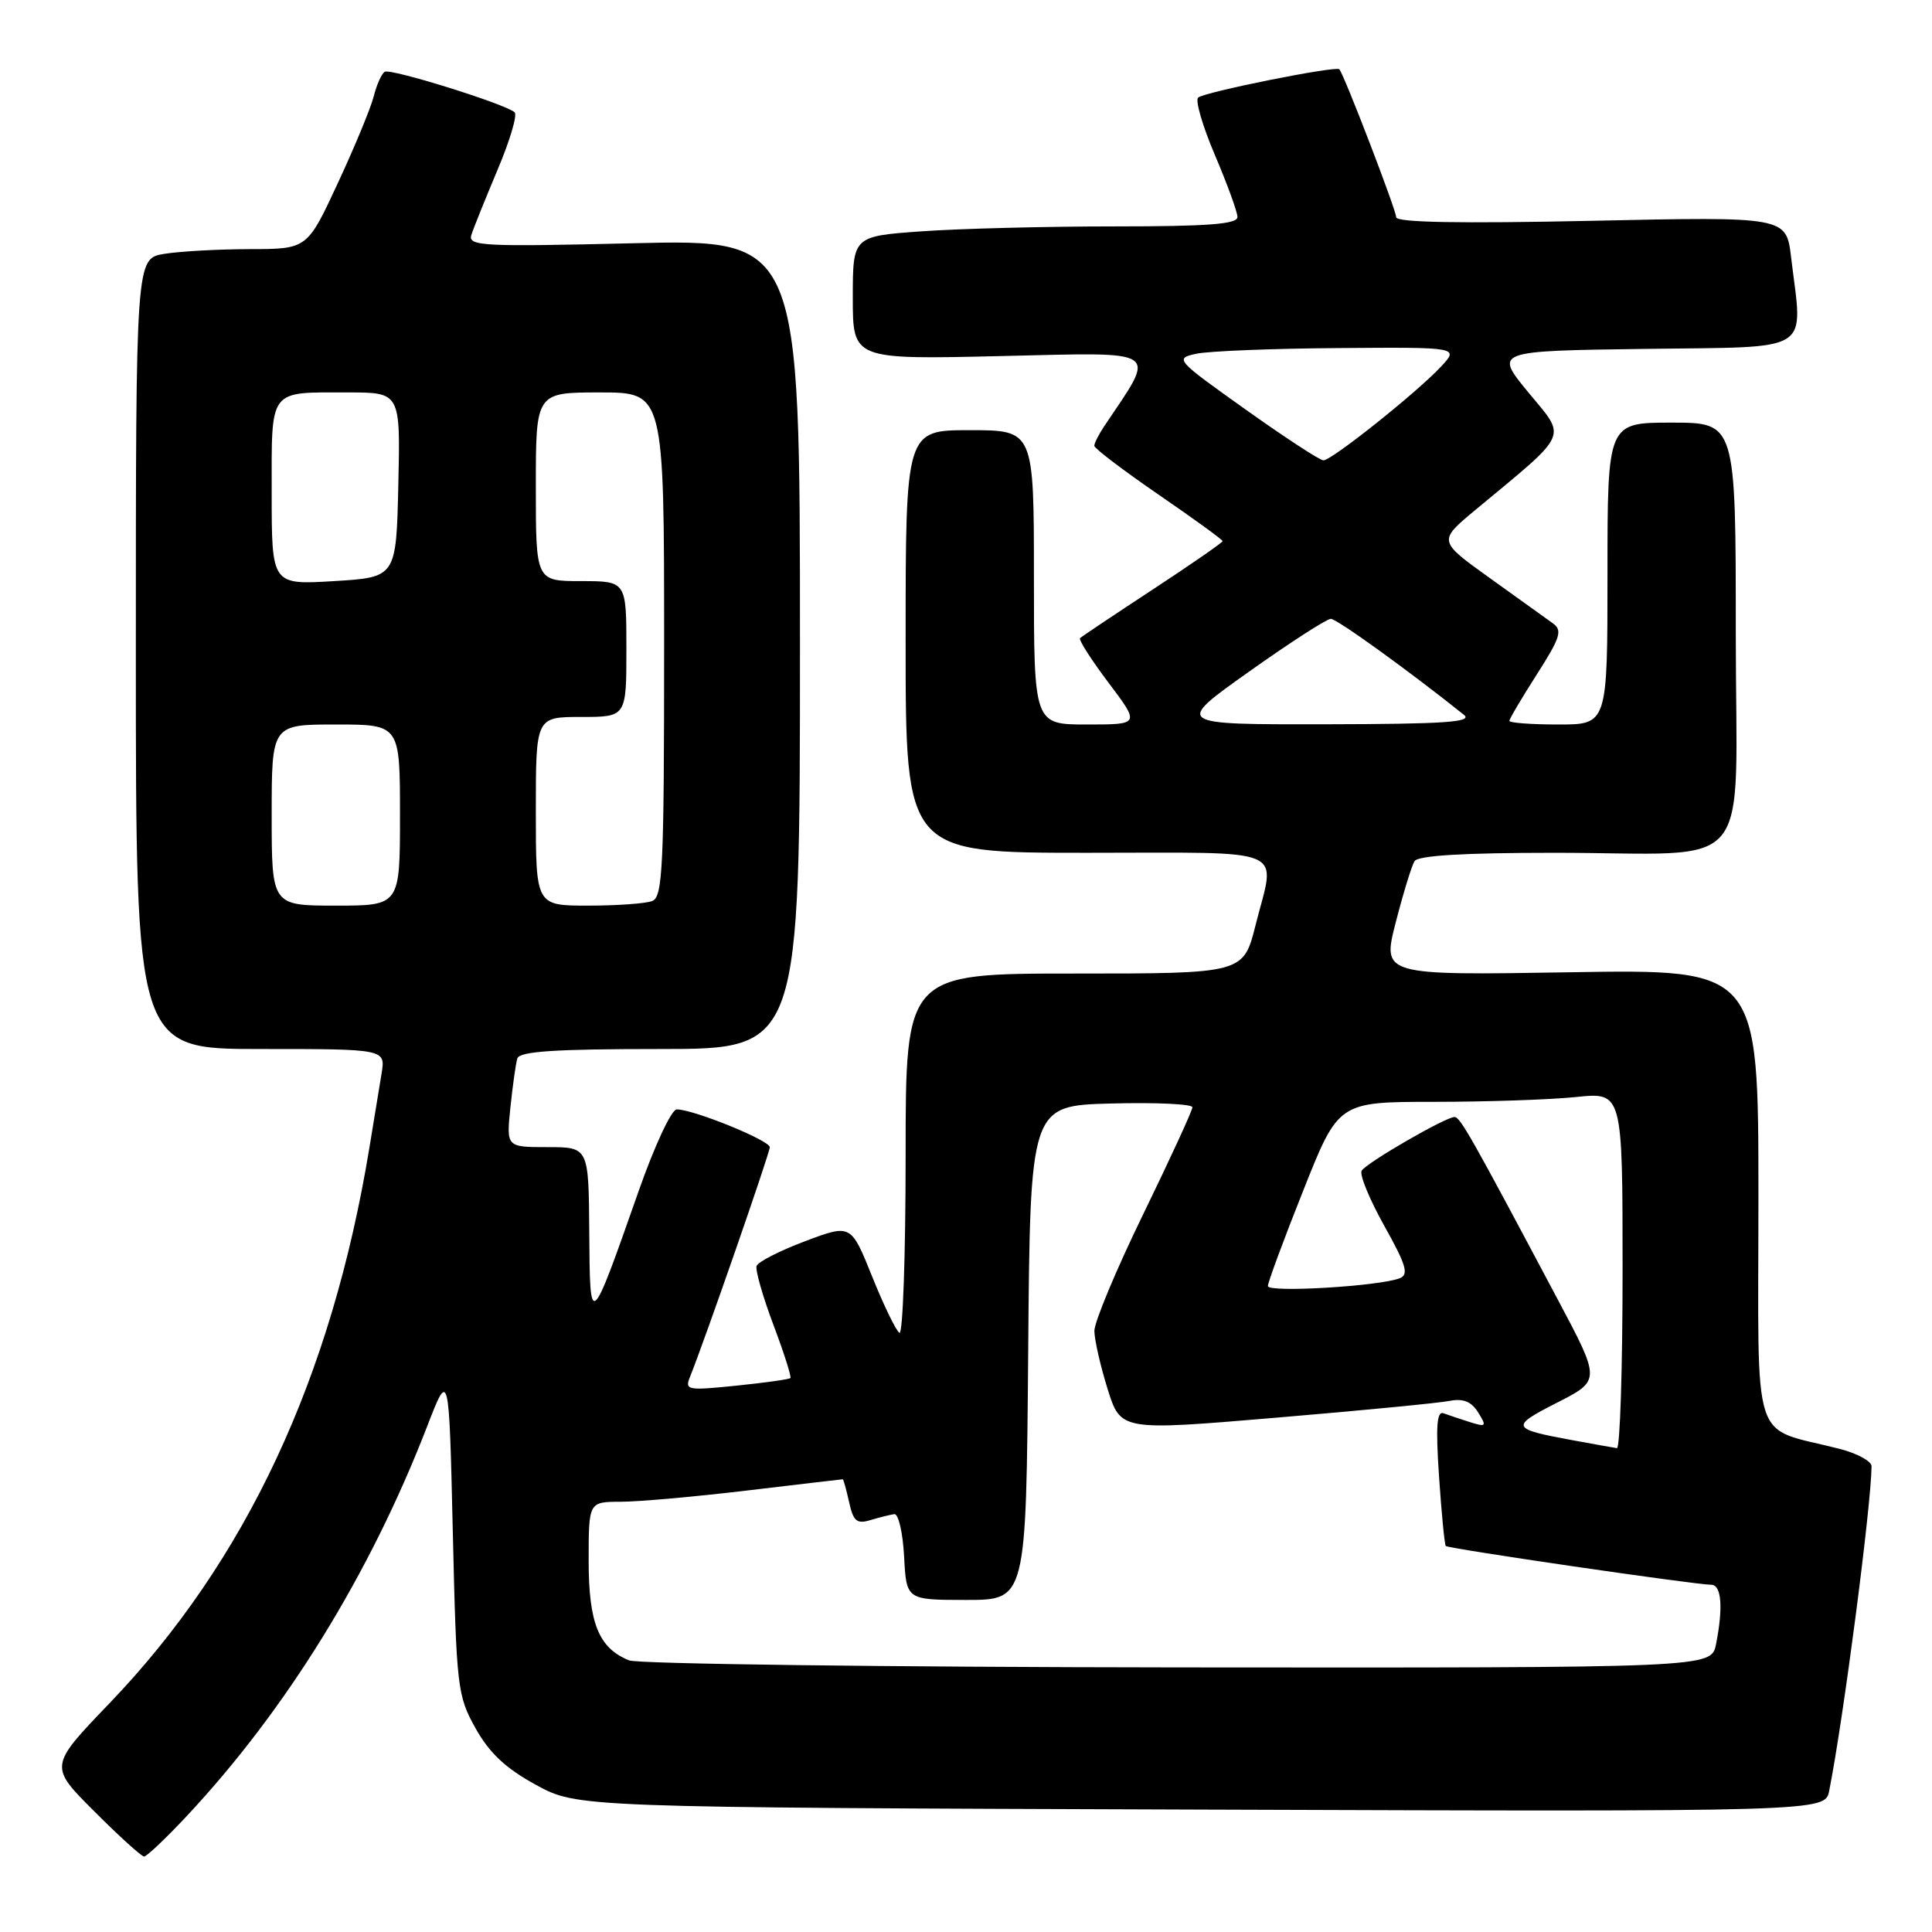 <?xml version="1.0" encoding="UTF-8" standalone="no"?>
<!DOCTYPE svg PUBLIC "-//W3C//DTD SVG 1.1//EN" "http://www.w3.org/Graphics/SVG/1.1/DTD/svg11.dtd" >
<svg xmlns="http://www.w3.org/2000/svg" xmlns:xlink="http://www.w3.org/1999/xlink" version="1.1" viewBox="0 0 256 256">
 <g >
 <path fill="currentColor"
d=" M 24.64 240.75 C 37.88 226.63 49.00 208.64 56.60 189.00 C 59.50 181.50 59.50 181.50 60.00 203.00 C 60.48 223.64 60.60 224.68 63.01 229.00 C 64.85 232.29 67.00 234.31 71.01 236.50 C 76.50 239.50 76.50 239.50 159.16 239.78 C 241.83 240.06 241.83 240.06 242.38 237.28 C 244.24 227.95 247.95 199.50 247.99 194.29 C 248.00 193.62 246.09 192.58 243.75 191.98 C 231.83 188.91 233.00 192.55 233.00 158.63 C 233.00 128.42 233.00 128.42 208.07 128.83 C 183.14 129.24 183.14 129.24 184.94 122.23 C 185.93 118.38 187.05 114.72 187.43 114.11 C 187.89 113.36 193.93 113.00 205.93 113.00 C 232.97 113.00 230.00 116.60 230.00 83.88 C 230.00 56.00 230.00 56.00 221.50 56.00 C 213.00 56.00 213.00 56.00 213.00 76.00 C 213.00 96.00 213.00 96.00 206.50 96.00 C 202.93 96.00 200.00 95.78 200.00 95.52 C 200.00 95.26 201.64 92.48 203.64 89.36 C 206.77 84.46 207.06 83.52 205.76 82.59 C 204.93 81.99 201.16 79.29 197.40 76.59 C 190.55 71.68 190.55 71.68 195.47 67.59 C 208.11 57.10 207.62 58.18 202.52 52.00 C 197.99 46.50 197.99 46.50 217.99 46.23 C 240.58 45.92 238.88 46.99 237.33 34.10 C 236.69 28.70 236.69 28.70 210.84 29.26 C 193.39 29.63 185.00 29.48 185.00 28.78 C 185.00 27.84 178.12 9.93 177.47 9.18 C 177.05 8.69 159.60 12.19 158.76 12.93 C 158.35 13.29 159.35 16.72 160.98 20.54 C 162.61 24.37 163.96 28.06 163.97 28.75 C 163.99 29.70 160.08 30.00 147.65 30.00 C 138.66 30.00 127.19 30.29 122.15 30.65 C 113.00 31.30 113.00 31.30 113.00 39.47 C 113.00 47.64 113.00 47.64 132.66 47.18 C 154.22 46.69 153.29 46.06 146.32 56.47 C 145.59 57.56 145.00 58.73 145.00 59.07 C 145.00 59.41 148.83 62.32 153.50 65.53 C 158.18 68.74 162.00 71.51 162.00 71.70 C 162.00 71.89 157.84 74.77 152.75 78.11 C 147.66 81.45 143.32 84.35 143.11 84.56 C 142.90 84.77 144.60 87.43 146.89 90.47 C 151.06 96.00 151.06 96.00 144.03 96.00 C 137.00 96.00 137.00 96.00 137.00 76.50 C 137.00 57.00 137.00 57.00 128.50 57.00 C 120.00 57.00 120.00 57.00 120.00 85.00 C 120.00 113.00 120.00 113.00 144.00 113.00 C 171.25 113.00 169.02 112.05 166.38 122.54 C 164.76 129.00 164.76 129.00 142.38 129.00 C 120.00 129.00 120.00 129.00 120.00 153.06 C 120.00 166.29 119.63 176.89 119.18 176.61 C 118.73 176.33 117.10 172.97 115.56 169.14 C 112.76 162.18 112.76 162.18 106.67 164.47 C 103.32 165.73 100.43 167.21 100.25 167.75 C 100.07 168.30 101.07 171.79 102.47 175.52 C 103.88 179.25 104.89 182.44 104.73 182.60 C 104.57 182.77 101.34 183.22 97.55 183.61 C 91.04 184.27 90.71 184.21 91.44 182.41 C 93.36 177.65 102.00 152.79 102.00 152.01 C 102.00 151.11 91.89 147.00 89.67 147.00 C 88.98 147.00 86.73 151.82 84.65 157.75 C 78.15 176.24 78.17 176.22 78.08 163.25 C 78.00 152.00 78.00 152.00 72.55 152.00 C 67.09 152.00 67.09 152.00 67.63 146.75 C 67.93 143.86 68.34 140.94 68.55 140.25 C 68.84 139.31 73.52 139.00 87.47 139.00 C 106.00 139.00 106.00 139.00 106.00 85.35 C 106.00 31.71 106.00 31.71 83.97 32.23 C 63.91 32.71 61.99 32.61 62.46 31.13 C 62.74 30.23 64.31 26.35 65.93 22.50 C 67.56 18.65 68.58 15.22 68.19 14.88 C 66.95 13.77 51.75 9.03 50.98 9.51 C 50.56 9.77 49.91 11.22 49.53 12.74 C 49.15 14.26 47.01 19.44 44.77 24.25 C 40.71 33.00 40.71 33.00 33.10 33.01 C 28.92 33.02 23.81 33.30 21.75 33.64 C 18.00 34.26 18.00 34.26 18.00 86.63 C 18.00 139.00 18.00 139.00 34.55 139.00 C 51.09 139.00 51.09 139.00 50.56 142.25 C 50.26 144.04 49.55 148.43 48.96 152.00 C 43.95 182.57 32.60 206.85 14.50 225.70 C 6.50 234.03 6.50 234.03 12.49 240.01 C 15.78 243.31 18.76 246.00 19.09 246.00 C 19.43 246.00 21.93 243.64 24.64 240.75 Z  M 83.36 220.01 C 79.33 218.38 78.00 215.10 78.00 206.78 C 78.00 199.00 78.00 199.00 82.25 198.99 C 84.59 198.99 92.12 198.32 99.00 197.50 C 105.88 196.68 111.58 196.01 111.67 196.01 C 111.76 196.00 112.14 197.37 112.51 199.04 C 113.07 201.58 113.53 201.97 115.34 201.42 C 116.53 201.06 117.95 200.71 118.50 200.63 C 119.05 200.56 119.63 203.09 119.80 206.25 C 120.10 212.00 120.10 212.00 128.04 212.00 C 135.97 212.00 135.97 212.00 136.24 179.25 C 136.50 146.50 136.50 146.50 147.25 146.22 C 153.16 146.06 158.00 146.29 158.00 146.72 C 158.00 147.15 155.07 153.51 151.50 160.85 C 147.92 168.19 145.01 175.17 145.01 176.35 C 145.02 177.53 145.81 180.99 146.76 184.04 C 148.50 189.59 148.50 189.59 169.00 187.86 C 180.28 186.91 190.65 185.91 192.05 185.63 C 193.88 185.27 194.95 185.70 195.86 187.15 C 197.02 189.01 196.93 189.11 194.81 188.45 C 193.54 188.05 191.96 187.52 191.29 187.27 C 190.38 186.93 190.23 188.97 190.68 195.66 C 191.01 200.52 191.41 204.66 191.57 204.85 C 191.87 205.20 224.45 209.96 226.75 209.99 C 228.11 210.00 228.35 212.99 227.38 217.88 C 226.75 221.00 226.75 221.00 156.12 220.94 C 117.28 220.90 84.54 220.48 83.36 220.01 Z  M 208.50 190.86 C 200.16 189.33 200.05 189.06 206.30 185.87 C 212.11 182.91 212.11 182.91 206.42 172.21 C 194.87 150.46 193.48 148.01 192.73 148.01 C 191.57 148.00 181.08 154.06 180.43 155.12 C 180.11 155.63 181.46 158.91 183.42 162.42 C 186.35 167.66 186.71 168.90 185.46 169.38 C 182.70 170.44 168.00 171.31 168.00 170.41 C 168.00 169.93 170.10 164.24 172.68 157.77 C 177.35 146.00 177.35 146.00 190.03 146.00 C 197.00 146.00 205.47 145.71 208.85 145.36 C 215.00 144.72 215.00 144.72 215.00 168.36 C 215.00 181.36 214.66 191.95 214.25 191.89 C 213.84 191.83 211.25 191.36 208.50 190.86 Z  M 36.00 108.00 C 36.00 96.00 36.00 96.00 44.50 96.00 C 53.00 96.00 53.00 96.00 53.00 108.00 C 53.00 120.00 53.00 120.00 44.50 120.00 C 36.00 120.00 36.00 120.00 36.00 108.00 Z  M 71.00 107.50 C 71.00 95.00 71.00 95.00 77.00 95.00 C 83.00 95.00 83.00 95.00 83.00 86.00 C 83.00 77.00 83.00 77.00 77.00 77.00 C 71.00 77.00 71.00 77.00 71.00 64.50 C 71.00 52.00 71.00 52.00 79.50 52.00 C 88.00 52.00 88.00 52.00 88.00 85.39 C 88.00 114.92 87.82 118.86 86.42 119.39 C 85.55 119.73 81.72 120.00 77.92 120.00 C 71.00 120.00 71.00 120.00 71.00 107.50 Z  M 165.50 89.00 C 170.92 85.15 175.80 82.00 176.34 82.00 C 177.14 82.00 186.67 88.87 193.98 94.72 C 195.19 95.69 191.41 95.94 175.57 95.97 C 155.64 96.00 155.64 96.00 165.50 89.00 Z  M 36.00 65.36 C 36.00 51.34 35.50 52.00 46.11 52.00 C 53.06 52.00 53.06 52.00 52.78 64.25 C 52.50 76.50 52.50 76.50 44.25 77.00 C 36.00 77.50 36.00 77.50 36.00 65.36 Z  M 165.03 54.25 C 155.77 47.66 155.62 47.50 158.53 46.87 C 160.16 46.52 168.67 46.18 177.42 46.12 C 193.35 46.00 193.35 46.00 190.92 48.60 C 187.74 52.01 176.46 61.00 175.36 61.00 C 174.89 61.00 170.24 57.96 165.03 54.25 Z "/>
</g>
</svg>